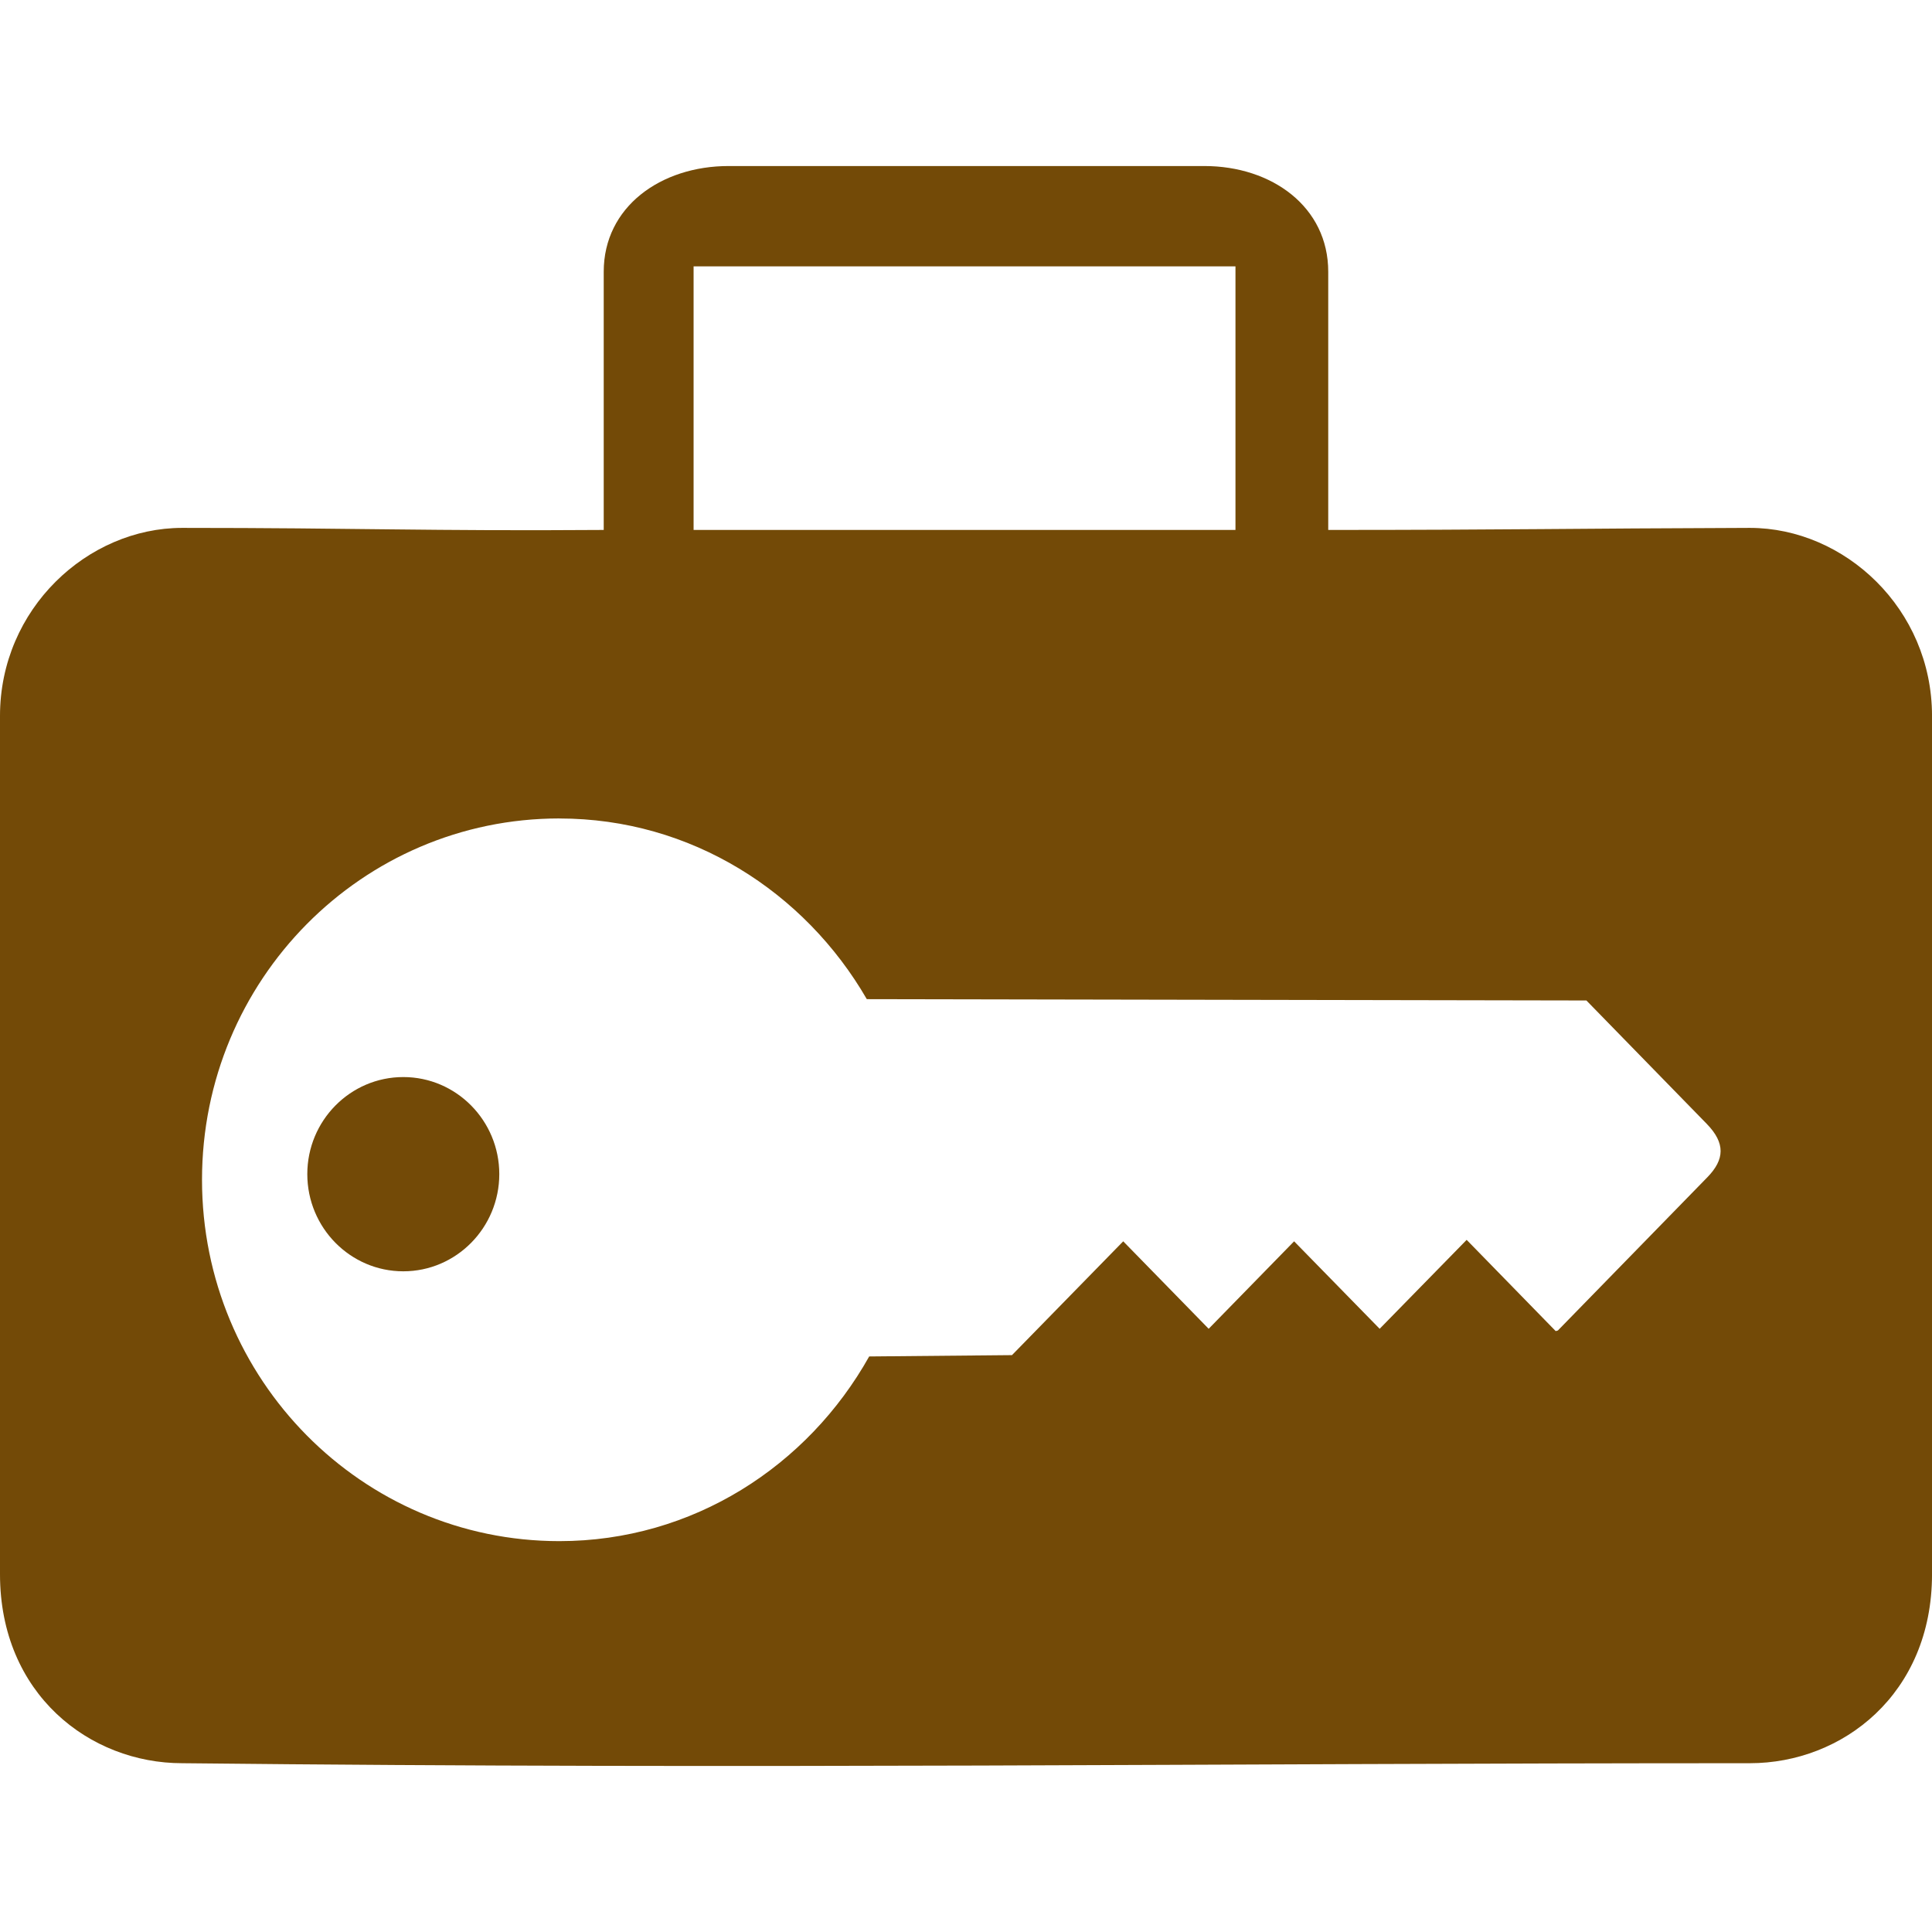 <?xml version="1.0" encoding="UTF-8" standalone="no"?>
<svg
   xmlns:dc="http://purl.org/dc/elements/1.1/"
   xmlns:cc="http://creativecommons.org/ns#"
   xmlns:rdf="http://www.w3.org/1999/02/22-rdf-syntax-ns#"
   xmlns:svg="http://www.w3.org/2000/svg"
   xmlns="http://www.w3.org/2000/svg"
   xmlns:sodipodi="http://sodipodi.sourceforge.net/DTD/sodipodi-0.dtd"
   xmlns:inkscape="http://www.inkscape.org/namespaces/inkscape"
   width="32"
   height="32"
   viewBox="0 0 90.311 90.311"
   version="1.1"
   id="svg2"
   inkscape:version="0.91 r13725"
   sodipodi:docname="amenity_luggage_locker.svg">
  <defs
     id="defs60">
    <clipPath
       clipPathUnits="userSpaceOnUse"
       id="clipPath3564">
      <path
         inkscape:connector-curvature="0"
         d="m 63,43 512.622,0 0,313.129 L 63,356.129 63,43 Z"
         id="path3566" />
    </clipPath>
  </defs>
  <sodipodi:namedview
     pagecolor="#ffffff"
     bordercolor="#666666"
     borderopacity="1"
     objecttolerance="10"
     gridtolerance="10"
     guidetolerance="10"
     inkscape:pageopacity="0"
     inkscape:pageshadow="2"
     inkscape:window-width="1600"
     inkscape:window-height="843"
     id="namedview58"
     showgrid="false"
     fit-margin-top="0"
     fit-margin-left="0"
     fit-margin-right="0"
     fit-margin-bottom="0"
     inkscape:zoom="13.810348"
     inkscape:cx="10.832138"
     inkscape:cy="17.049785"
     inkscape:window-x="1920"
     inkscape:window-y="611"
     inkscape:window-maximized="1"
     inkscape:current-layer="svg2"
     showguides="true"
     inkscape:guide-bbox="true" />
  <polygon
     points="315,205 395,375 315,545 235,375 "
     id="polygon10"
     style="fill:#000000;fill-opacity:1;stroke:none;stroke-width:40;stroke-opacity:1"
     transform="translate(17744.427,14225.097)" />
  <!-- draw the bicycle -->
  <!-- RIGHT -->
  <!-- LANE -->
  <!-- ONLY -->
  <path
     style="fill:#734a07;fill-opacity:1;fill-rule:nonzero;stroke:none;stroke-opacity:1"
     d="m 34.06,7.761 c -3.177,0 -5.839,1.913 -5.839,4.94 l 0,12.071 c -8.218,0.058 -11.489,-0.096 -19.706,-0.096 -4.419,0 -8.515,3.778 -8.515,8.791 l 0,40.117 c 0,5.608 4.196,8.837 8.515,8.837 27.236,0.291 47.857,0 73.282,0 4.326,0 8.515,-3.228 8.515,-8.837 l 0,-40.117 c 0,-5.013 -4.088,-8.791 -8.515,-8.791 -8.276,0.026 -11.433,0.096 -19.709,0.096 l 0,-12.071 c 0,-3.027 -2.628,-4.94 -5.794,-4.94 z m -1.638,4.691 25.33,0 0,12.32 -25.33,0 z m -6.273,25.808 c 6.154,0 11.467,3.429 14.37,8.445 l 33.637,0.062 5.626,5.768 c 0.881,0.905 0.834,1.666 0.034,2.49 l -6.994,7.169 -0.101,0.028 -4.162,-4.265 -4.067,4.157 -3.999,-4.089 -3.994,4.089 -3.994,-4.089 -5.2,5.32 -6.675,0.062 c -2.869,5.124 -8.249,8.633 -14.483,8.633 -9.225,0 -16.704,-7.562 -16.704,-16.891 0,-9.336 7.478,-16.891 16.704,-16.891 z m -7.297,12.087 c -2.479,0 -4.487,2.038 -4.487,4.537 0,2.502 2.008,4.543 4.487,4.543 2.479,0 4.487,-2.041 4.487,-4.543 0,-2.499 -2.008,-4.537 -4.487,-4.537 z"
     id="path4556"
     inkscape:connector-curvature="0"
     sodipodi:nodetypes="sscssscsssccssscccccccccccccccccccssccsssss" />
</svg>
